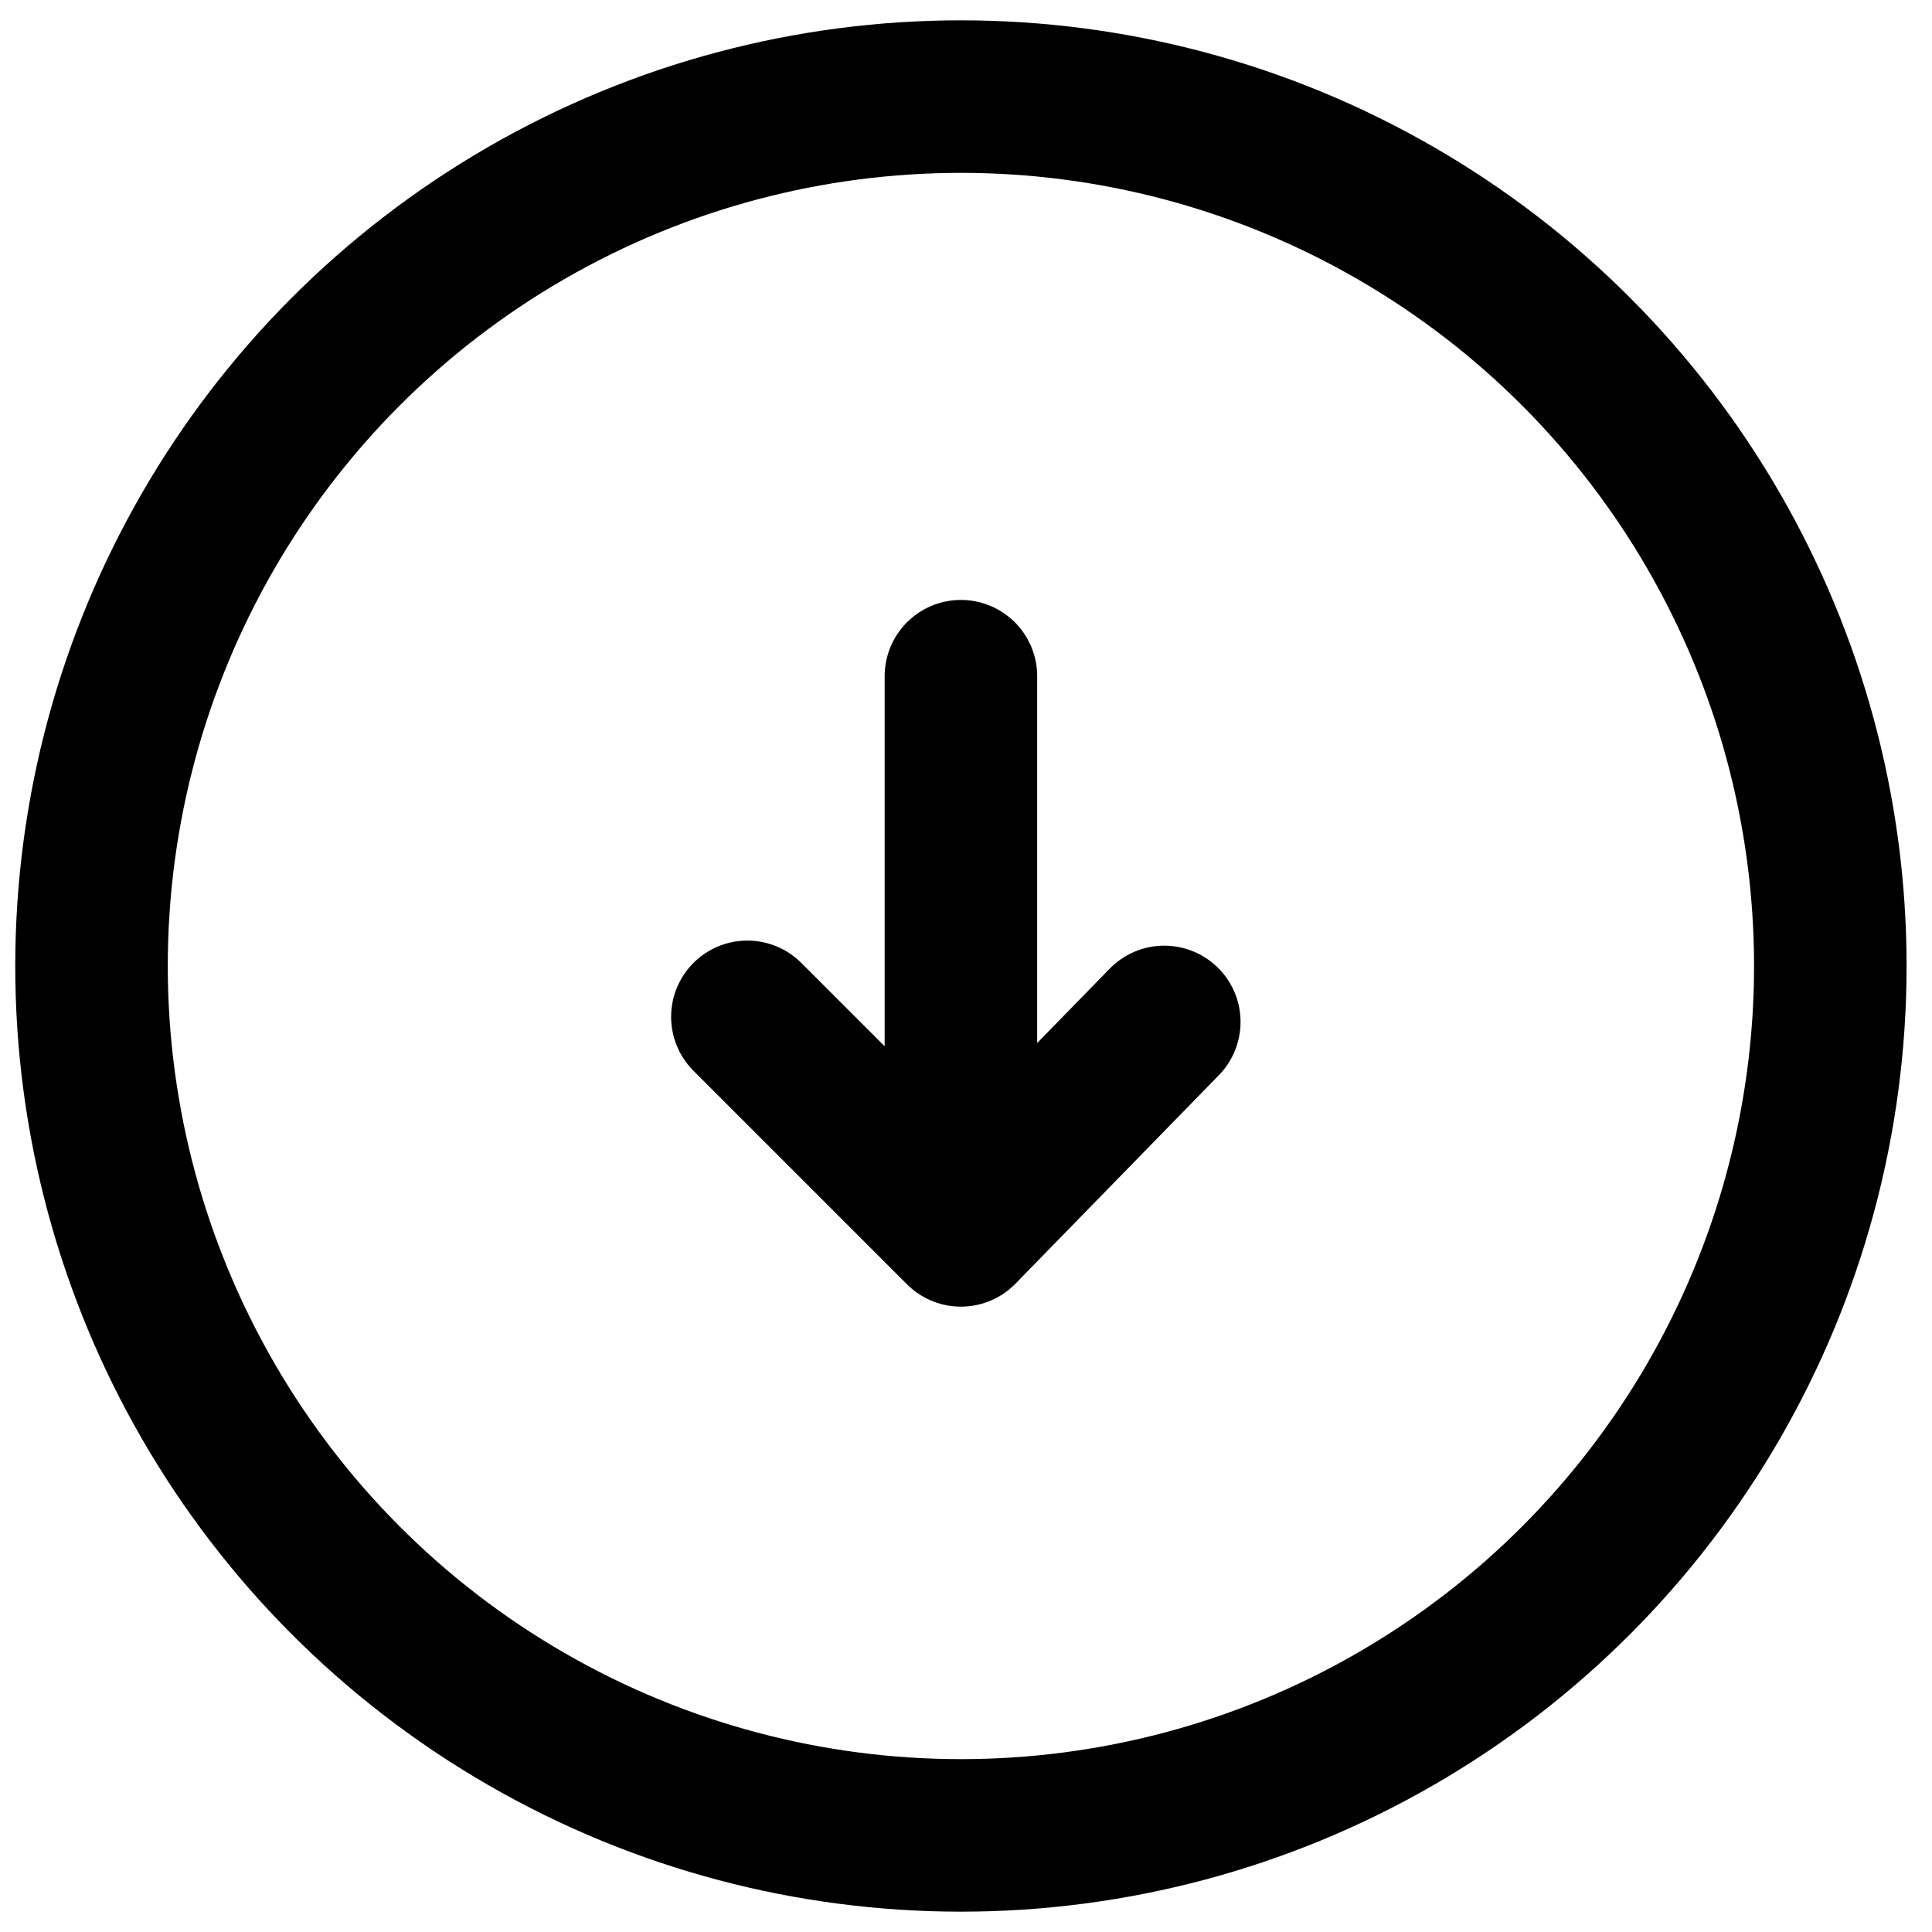 <svg xmlns="http://www.w3.org/2000/svg" viewBox="0 0 38 38"><path d="M18.9 13.3v10.2m4-3.4l-4 4.1-4.2-4.2" fill="none" stroke="#000" stroke-width="3" stroke-linecap="round" stroke-linejoin="round" stroke-miterlimit="10"/><circle cx="18.9" cy="19" r="17.1" fill="none" stroke="#000" stroke-width="3" stroke-miterlimit="10"/></svg>